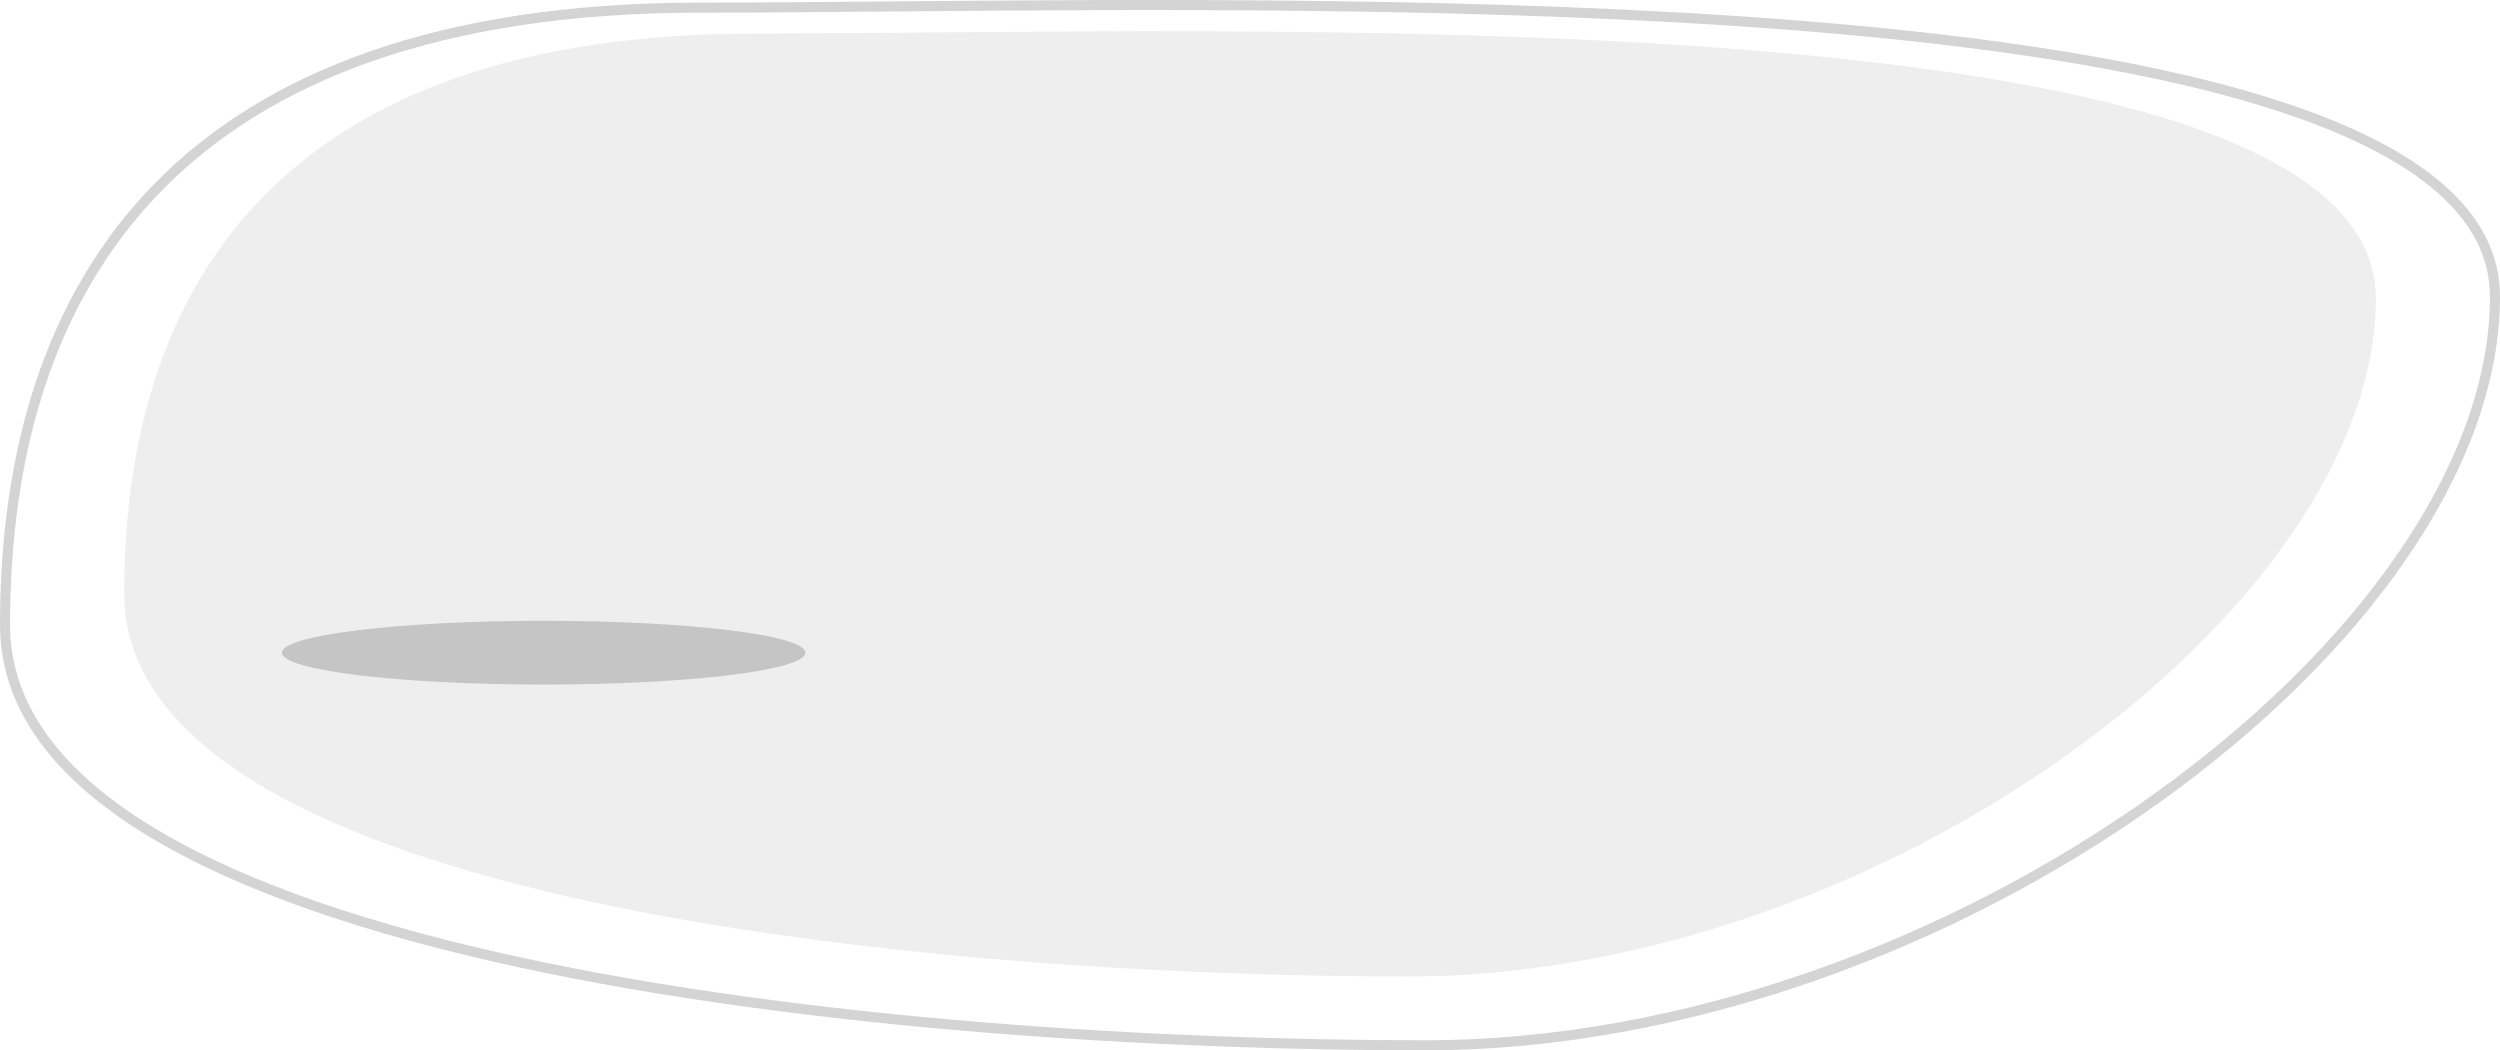 <svg width="745" height="313" viewBox="0 0 745 313" fill="none" xmlns="http://www.w3.org/2000/svg">
<ellipse cx="162" cy="194.5" rx="78" ry="9.5" fill="#C4C4C4"/>
<path d="M743.5 88.427C743.5 139.054 702.948 194.806 642.521 238.016C582.173 281.168 502.406 311.5 424.736 311.5C346.752 311.5 240.688 305.469 154.161 286.628C110.885 277.204 72.612 264.6 45.194 248.018C17.765 231.428 1.5 211.059 1.5 186.142C1.5 135.018 14.604 89.112 46.915 55.984C79.218 22.865 130.954 2.276 208.733 2.276C224.813 2.276 243.261 2.116 263.42 1.942C341.17 1.269 444.364 0.376 535.274 7.575C592.523 12.109 644.771 19.844 682.67 32.814C701.622 39.3 716.876 47.059 727.367 56.294C737.827 65.5 743.5 76.116 743.5 88.427Z" stroke="#C4C4C4" stroke-opacity="0.73" stroke-width="3"/>
<path d="M708 88.886C708 181.338 560.113 291 419.547 291C278.981 291 37 269.281 37 176.829C37 84.376 84.434 10 225 10C365.566 10 708 -3.567 708 88.886Z" fill="#C4C4C4" fill-opacity="0.3"/>
</svg>
